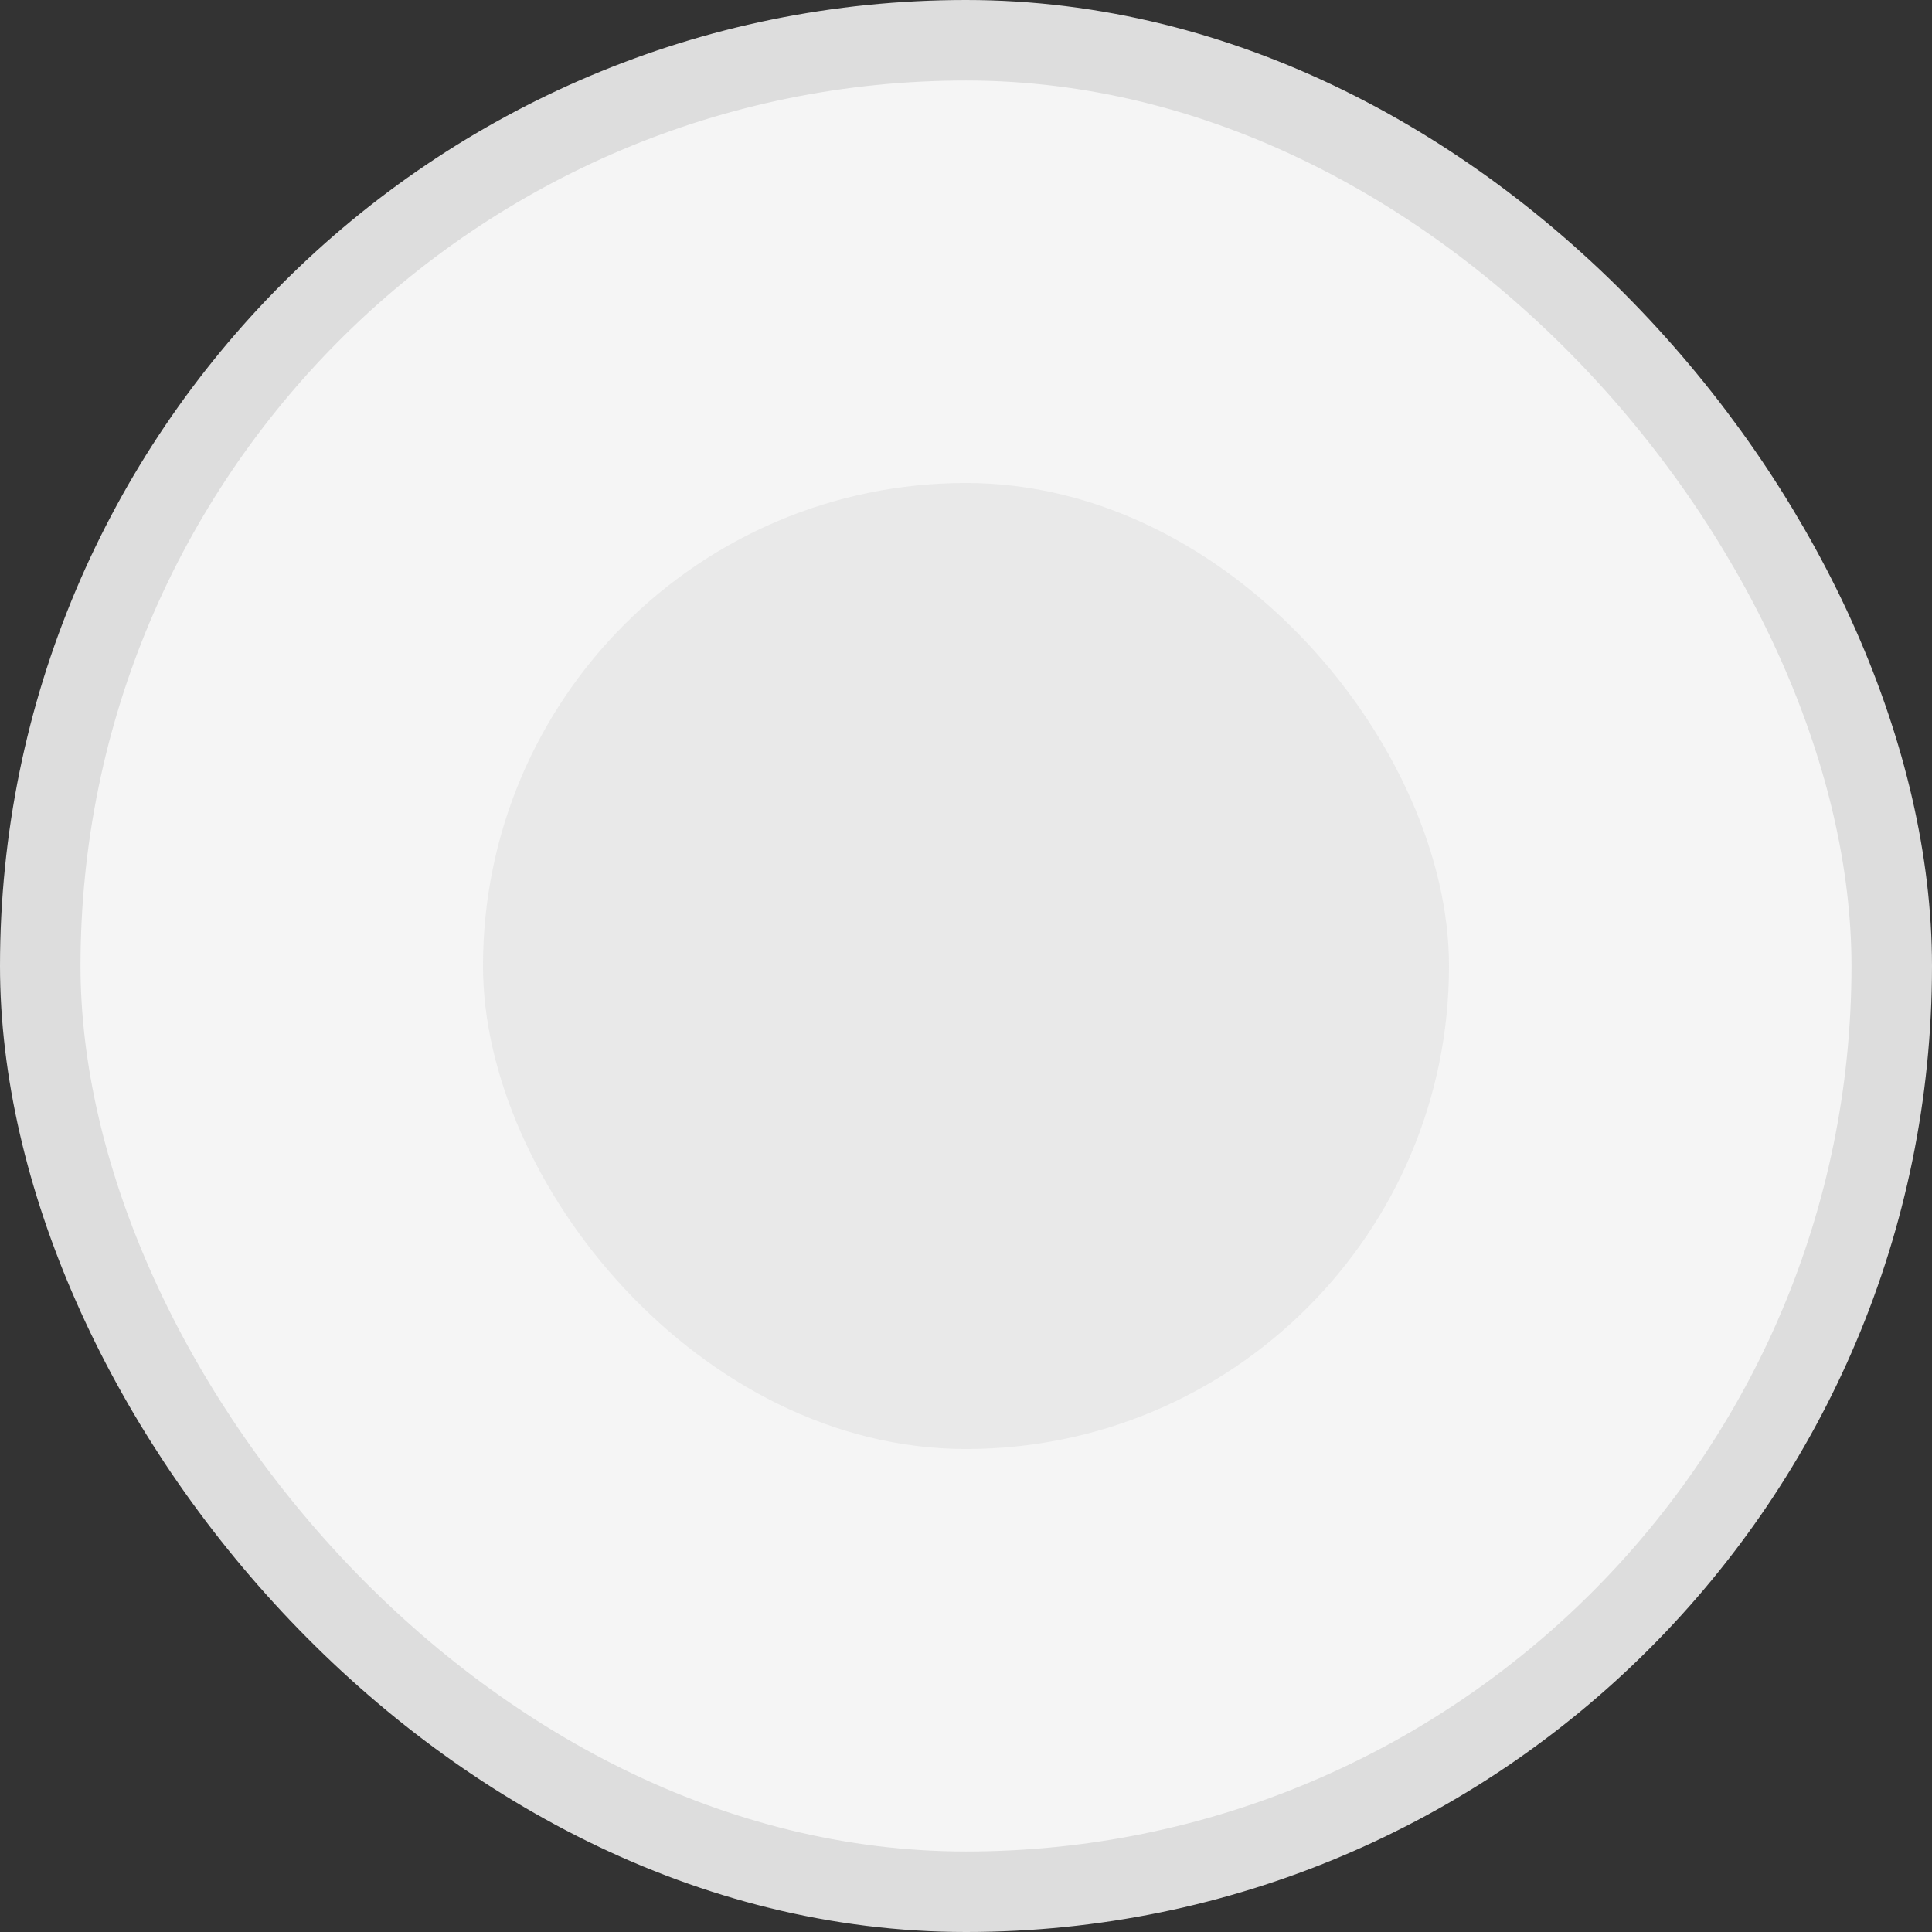 <svg width="24" height="24" viewBox="0 0 24 24" fill="none" xmlns="http://www.w3.org/2000/svg">
<rect x="0" y="0" width="24" height="24" fill="#333333" stroke="none"/>
<rect x="0.5" y="0.5" width="23" height="23" rx="11.5" fill="#F5F5F5" stroke="#DDDDDD"/>
<rect x="6" y="6" width="12" height="12" rx="6" fill="#E9E9E9"/>
</svg>
